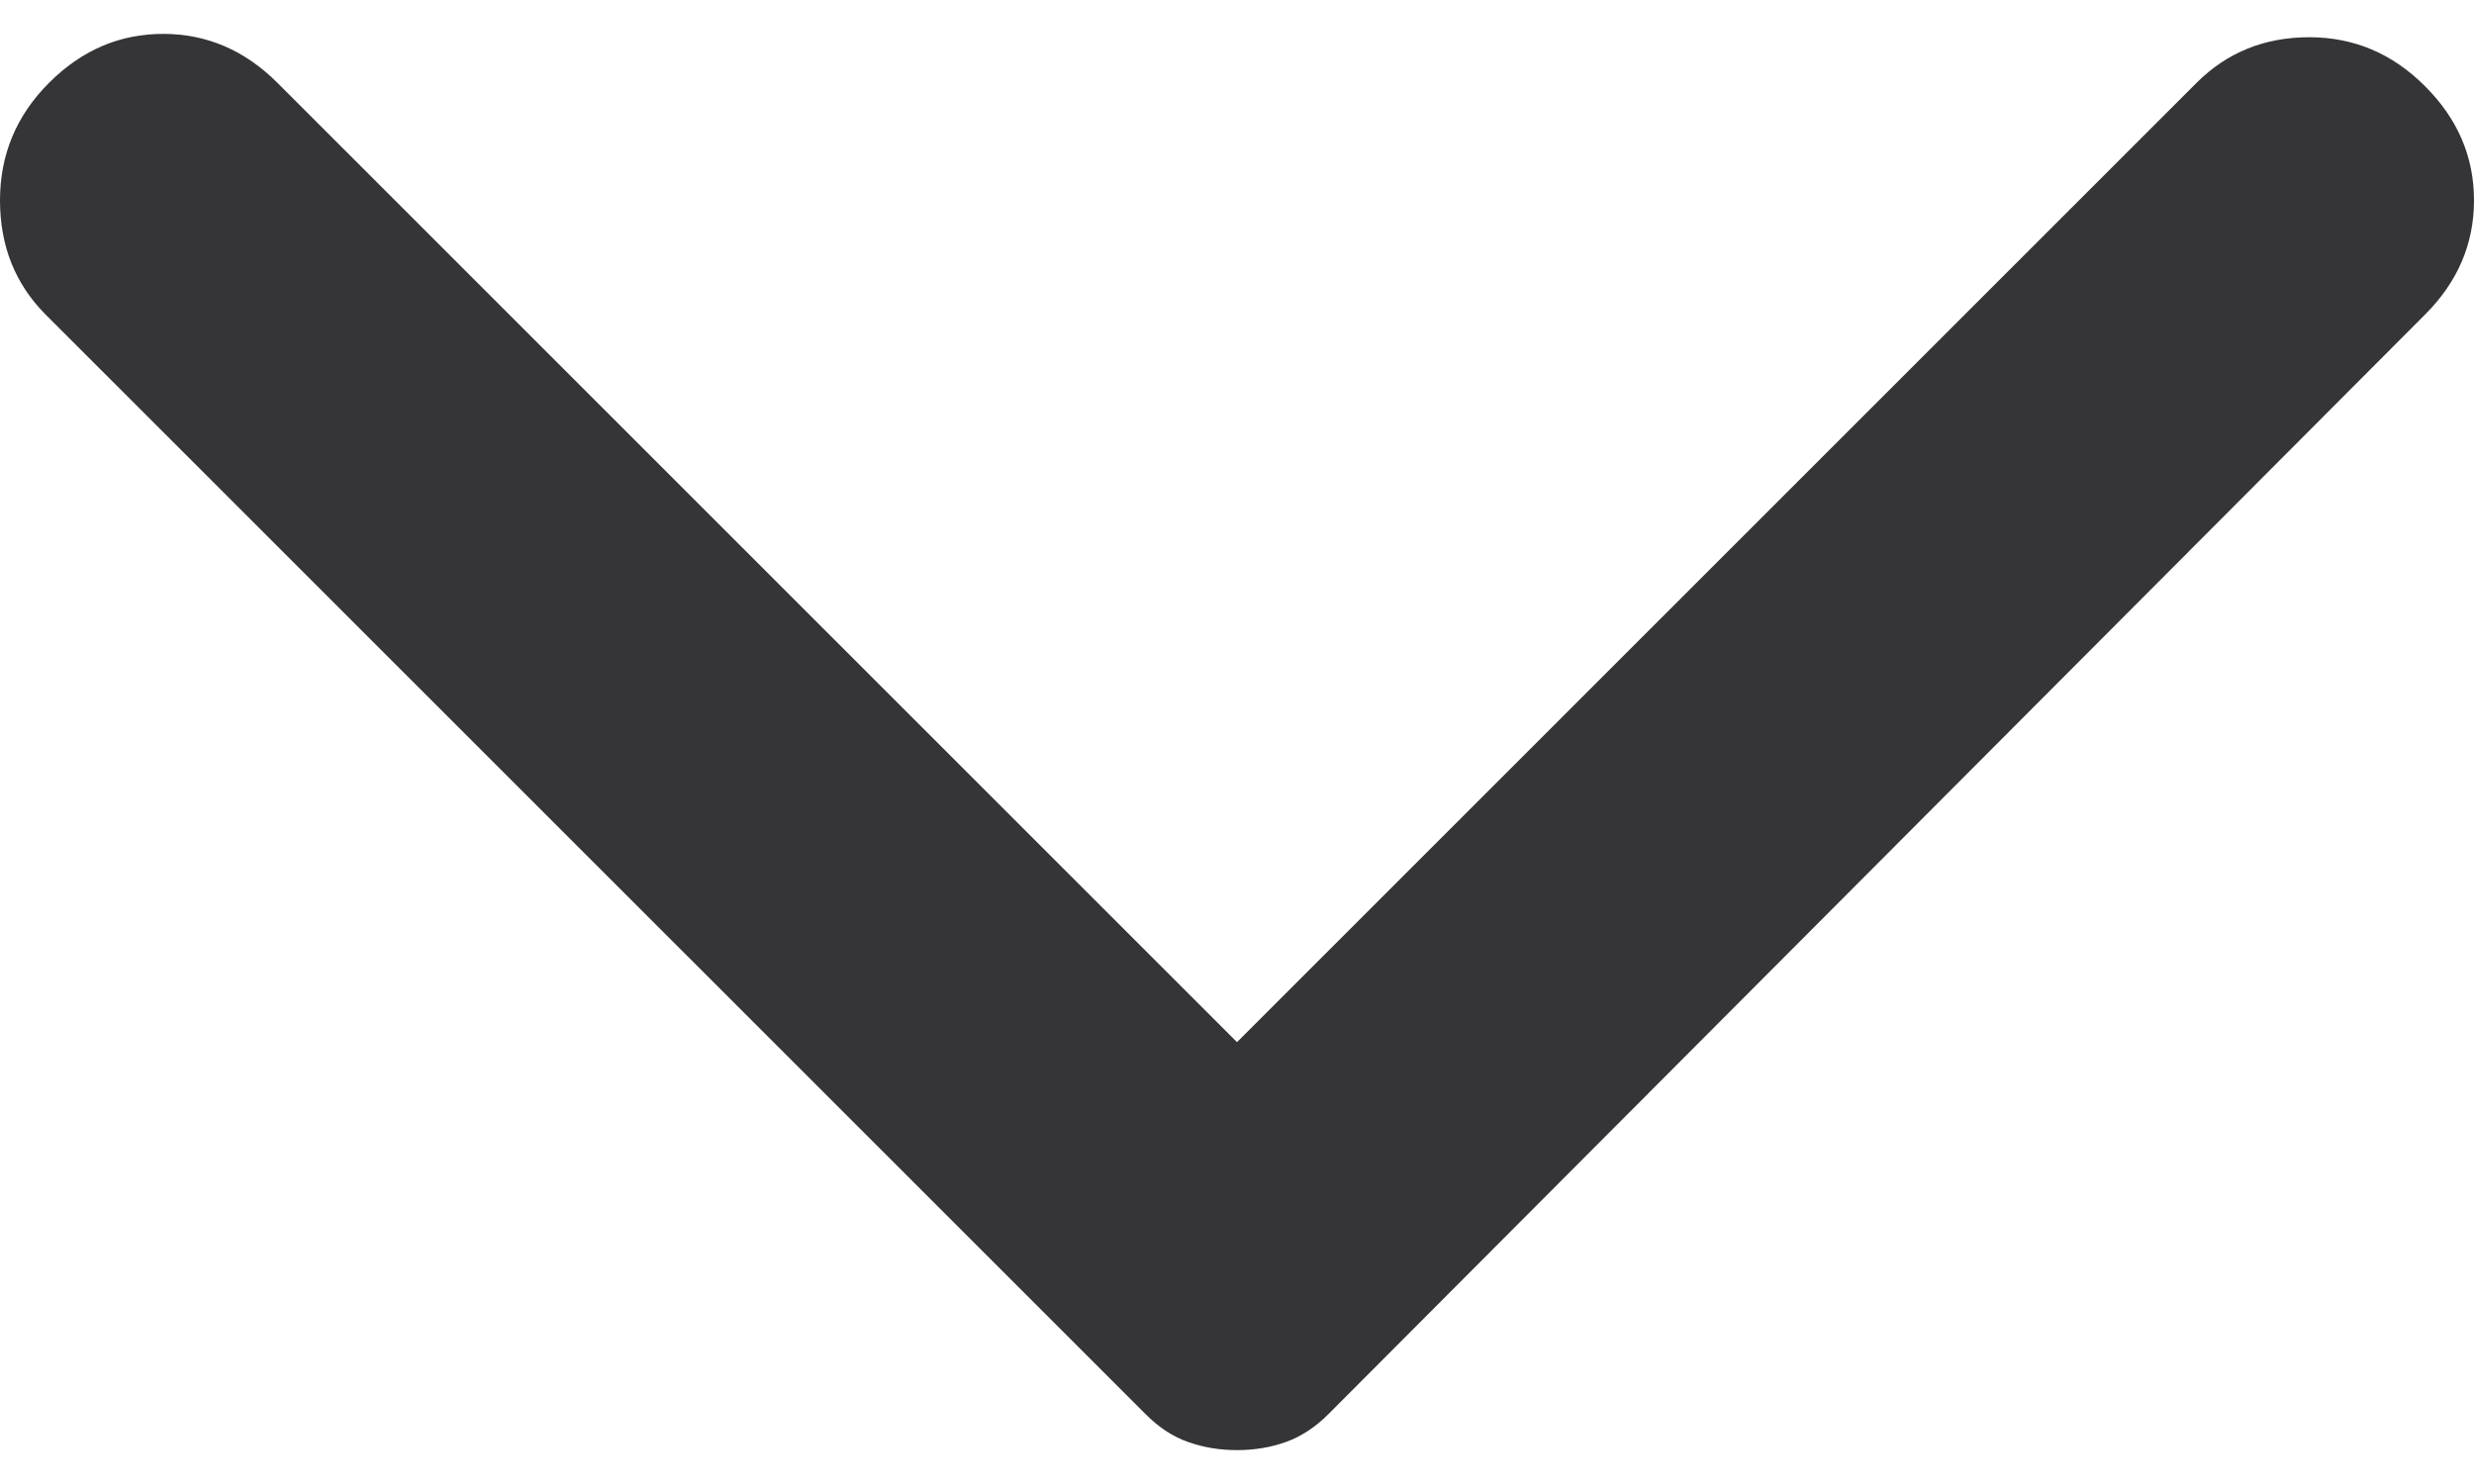 <svg width="20" height="12" viewBox="0 0 20 12" fill="none" xmlns="http://www.w3.org/2000/svg">
<path d="M19.604 2.544L10.739 11.435C10.633 11.541 10.519 11.616 10.396 11.66C10.273 11.704 10.141 11.726 10 11.726C9.859 11.726 9.727 11.704 9.604 11.66C9.481 11.617 9.367 11.542 9.261 11.435L0.369 2.544C0.123 2.297 -4.25581e-07 1.989 -4.41728e-07 1.62C-4.57875e-07 1.251 0.132 0.934 0.396 0.67C0.66 0.406 0.967 0.274 1.319 0.274C1.671 0.274 1.979 0.406 2.243 0.67L10 8.427L17.757 0.67C18.003 0.424 18.307 0.301 18.668 0.301C19.029 0.301 19.341 0.433 19.604 0.697C19.868 0.96 20 1.268 20 1.62C20 1.972 19.868 2.28 19.604 2.544Z" fill="#353537"/>
</svg>
